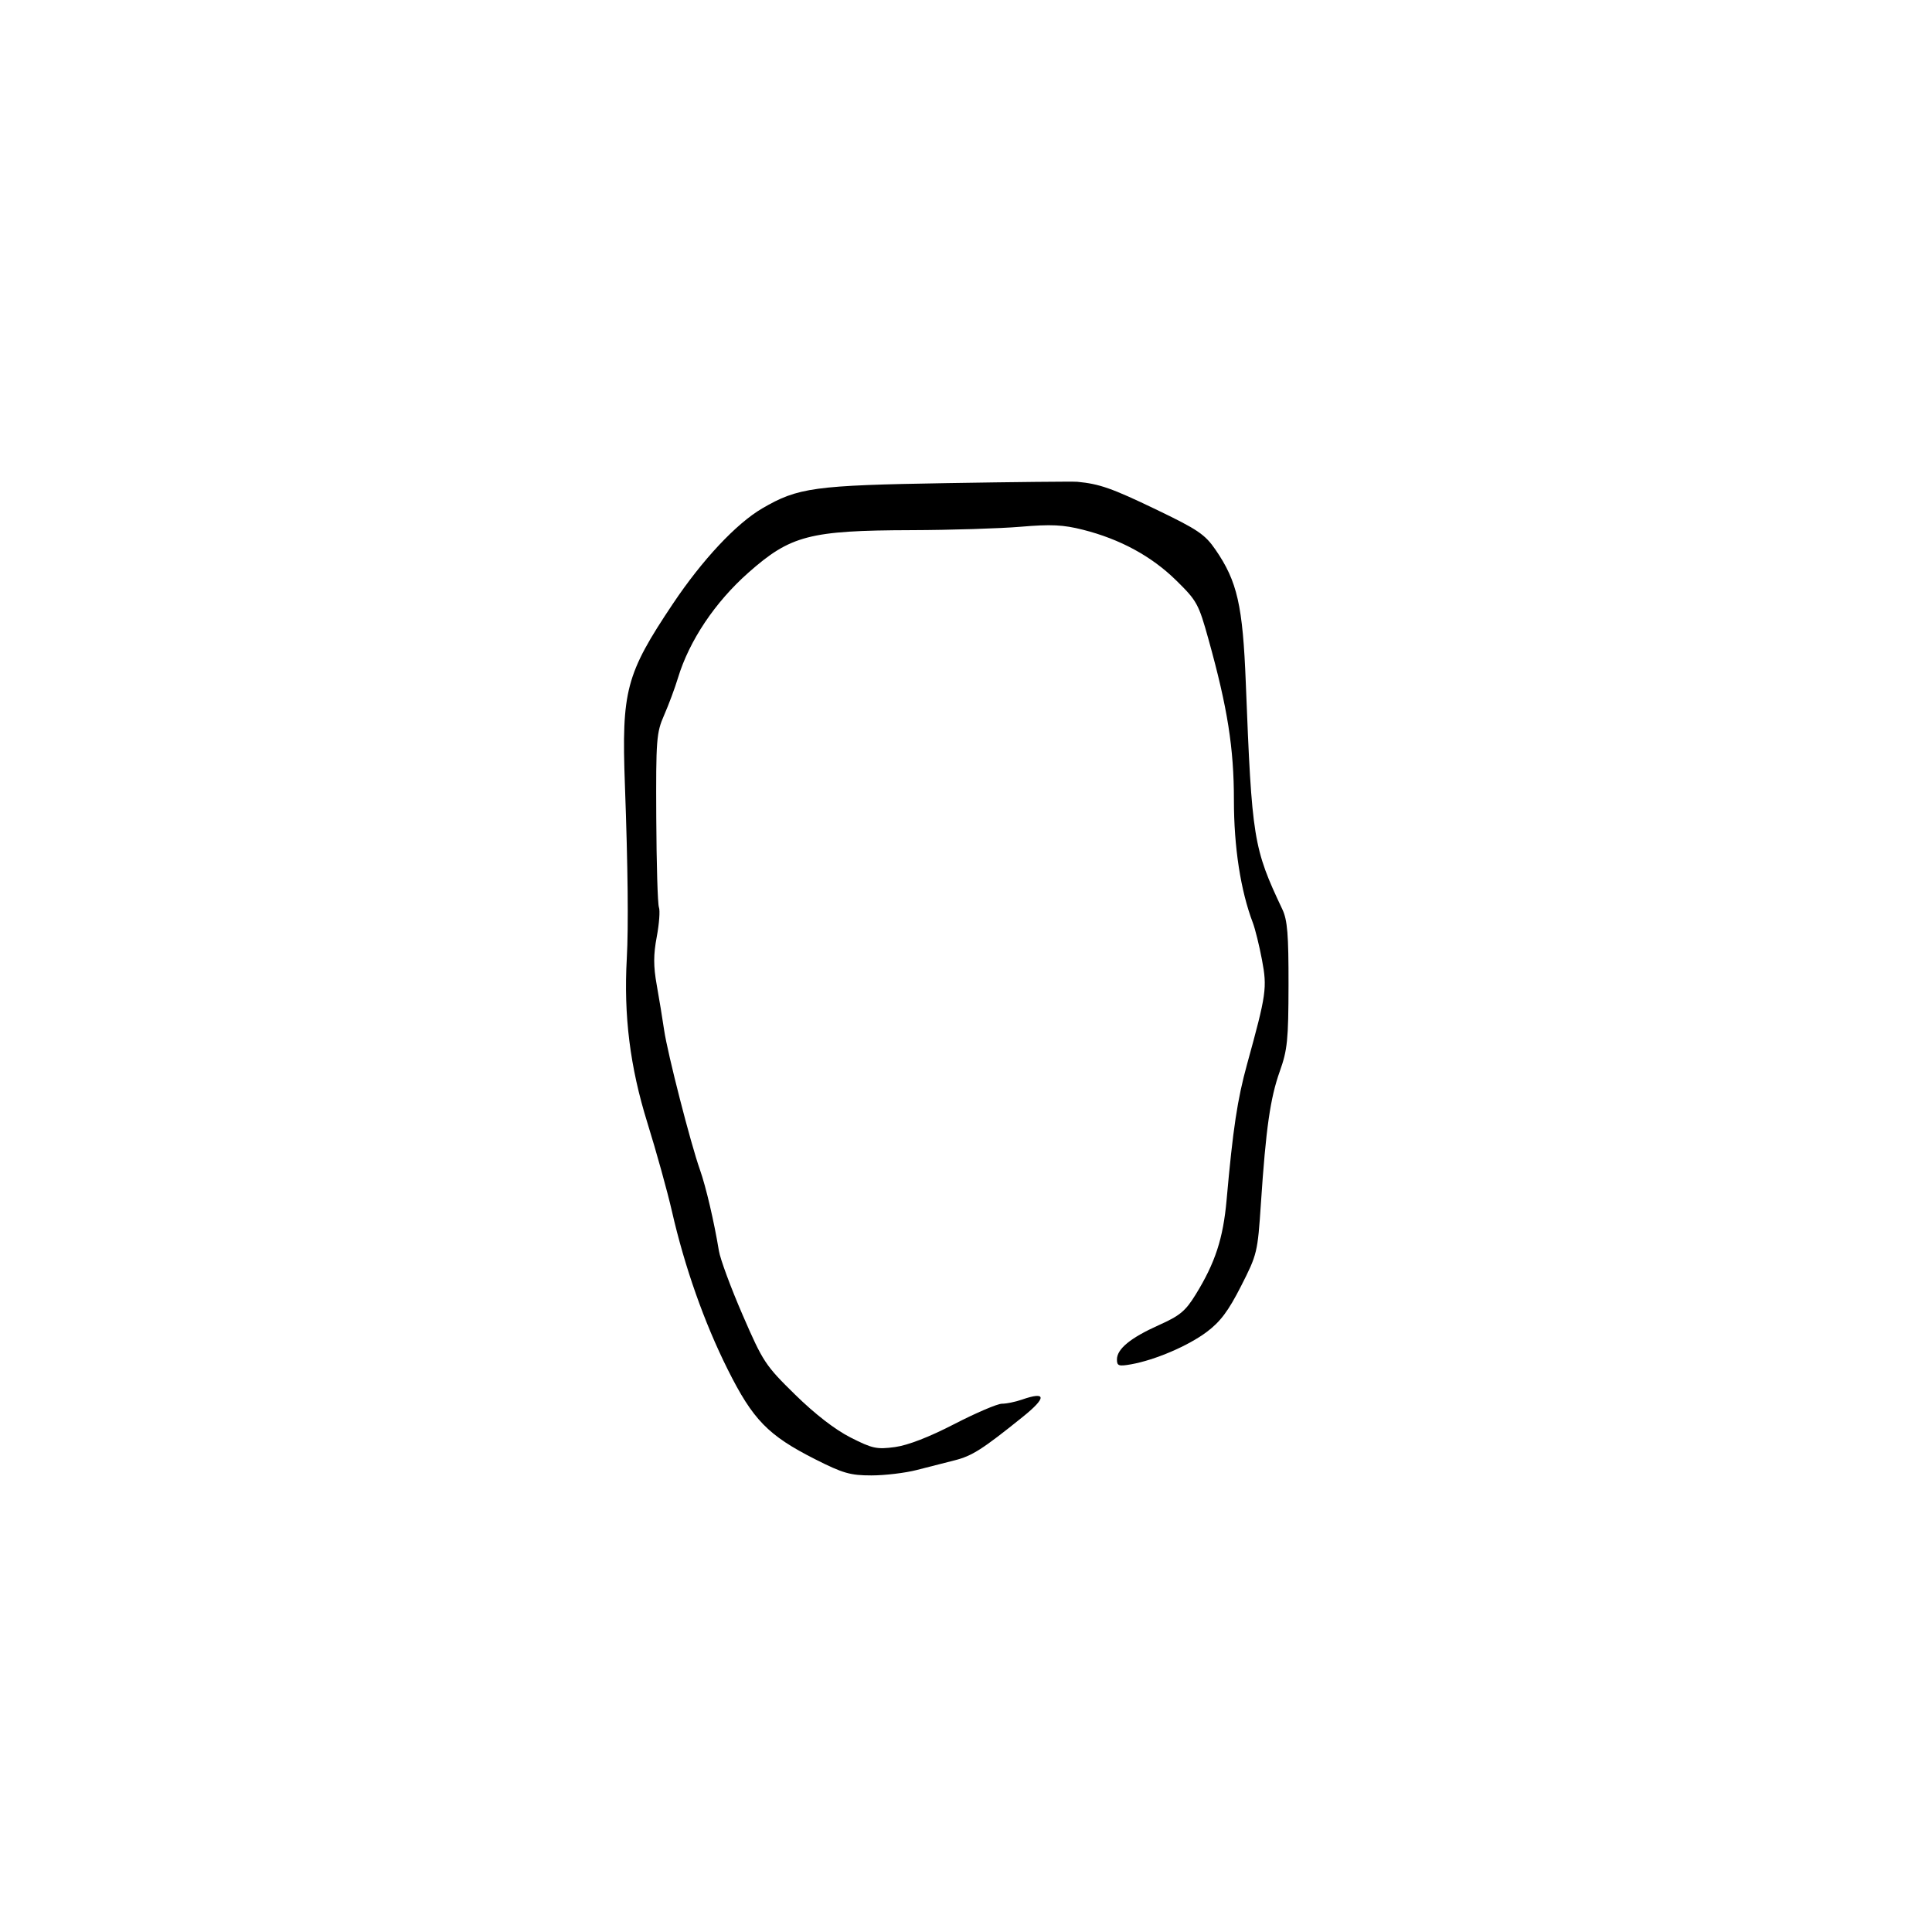 <svg id="svg-path" width="100%" height="100%" viewBox="0 0 512 512" version="1.1" xmlns="http://www.w3.org/2000/svg" style="fill-rule:evenodd;clip-rule:evenodd;stroke-linejoin:round;stroke-miterlimit:2;">
                        <path d="M251.000 128.030 C 215.749 128.615,211.482 129.199,202.000 134.728 C 195.139 138.729,186.110 148.369,178.328 160.000 C 165.853 178.648,164.698 183.008,165.607 208.000 C 166.401 229.844,166.572 245.579,166.106 254.000 C 165.265 269.187,166.962 282.754,171.547 297.500 C 173.942 305.200,176.876 315.775,178.068 321.000 C 181.427 335.721,186.609 350.424,192.823 362.863 C 199.523 376.274,203.555 380.413,216.094 386.750 C 223.391 390.438,225.354 391.000,230.936 391.000 C 234.474 391.000,239.873 390.356,242.934 389.569 C 245.995 388.782,250.525 387.626,253.000 387.000 C 257.631 385.828,260.323 384.111,271.027 375.500 C 277.427 370.351,277.345 368.638,270.806 370.918 C 269.098 371.513,266.723 372.000,265.526 372.000 C 264.330 372.000,258.660 374.422,252.925 377.382 C 246.202 380.853,240.605 383.021,237.164 383.488 C 232.356 384.140,231.191 383.889,225.406 380.953 C 221.295 378.866,216.013 374.781,210.721 369.597 C 202.823 361.859,202.206 360.923,196.816 348.500 C 193.714 341.350,190.881 333.700,190.520 331.500 C 189.253 323.778,187.073 314.456,185.492 310.000 C 183.042 303.096,176.907 279.170,176.004 273.000 C 175.561 269.975,174.675 264.575,174.035 261.000 C 173.148 256.042,173.151 253.020,174.047 248.261 C 174.693 244.829,174.952 241.317,174.622 240.457 C 174.291 239.596,173.974 228.903,173.917 216.696 C 173.820 195.905,173.953 194.183,176.008 189.500 C 177.215 186.750,178.859 182.330,179.661 179.678 C 182.654 169.788,189.494 159.569,198.368 151.729 C 209.507 141.889,214.538 140.579,241.500 140.497 C 251.950 140.465,265.000 140.059,270.500 139.593 C 278.577 138.909,281.750 139.062,287.000 140.390 C 296.834 142.877,305.148 147.387,311.650 153.763 C 317.216 159.222,317.635 159.985,320.282 169.500 C 325.320 187.614,327.000 198.254,327.000 212.058 C 327.000 224.513,328.774 236.014,332.006 244.516 C 332.628 246.152,333.718 250.565,334.429 254.321 C 335.844 261.804,335.616 263.406,330.493 282.000 C 327.920 291.336,326.745 299.128,325.061 318.000 C 324.152 328.193,322.048 334.642,316.903 343.003 C 314.166 347.452,312.719 348.658,307.096 351.177 C 299.577 354.547,296.000 357.483,296.000 360.286 C 296.000 361.976,296.478 362.138,299.750 361.556 C 306.098 360.426,314.871 356.672,319.800 352.976 C 323.408 350.270,325.519 347.451,328.884 340.844 C 333.166 332.437,333.288 331.926,334.158 318.868 C 335.478 299.043,336.629 290.996,339.163 283.891 C 341.179 278.239,341.446 275.593,341.471 261.000 C 341.494 247.681,341.181 243.825,339.845 241.000 C 332.144 224.712,331.772 222.408,330.150 181.000 C 329.344 160.428,327.900 154.076,322.123 145.679 C 319.318 141.602,317.444 140.336,306.253 134.959 C 294.660 129.390,291.367 128.234,285.500 127.679 C 284.400 127.575,268.875 127.733,251.000 128.030 " style="stroke: none; fill: black;">
                    </path></svg>